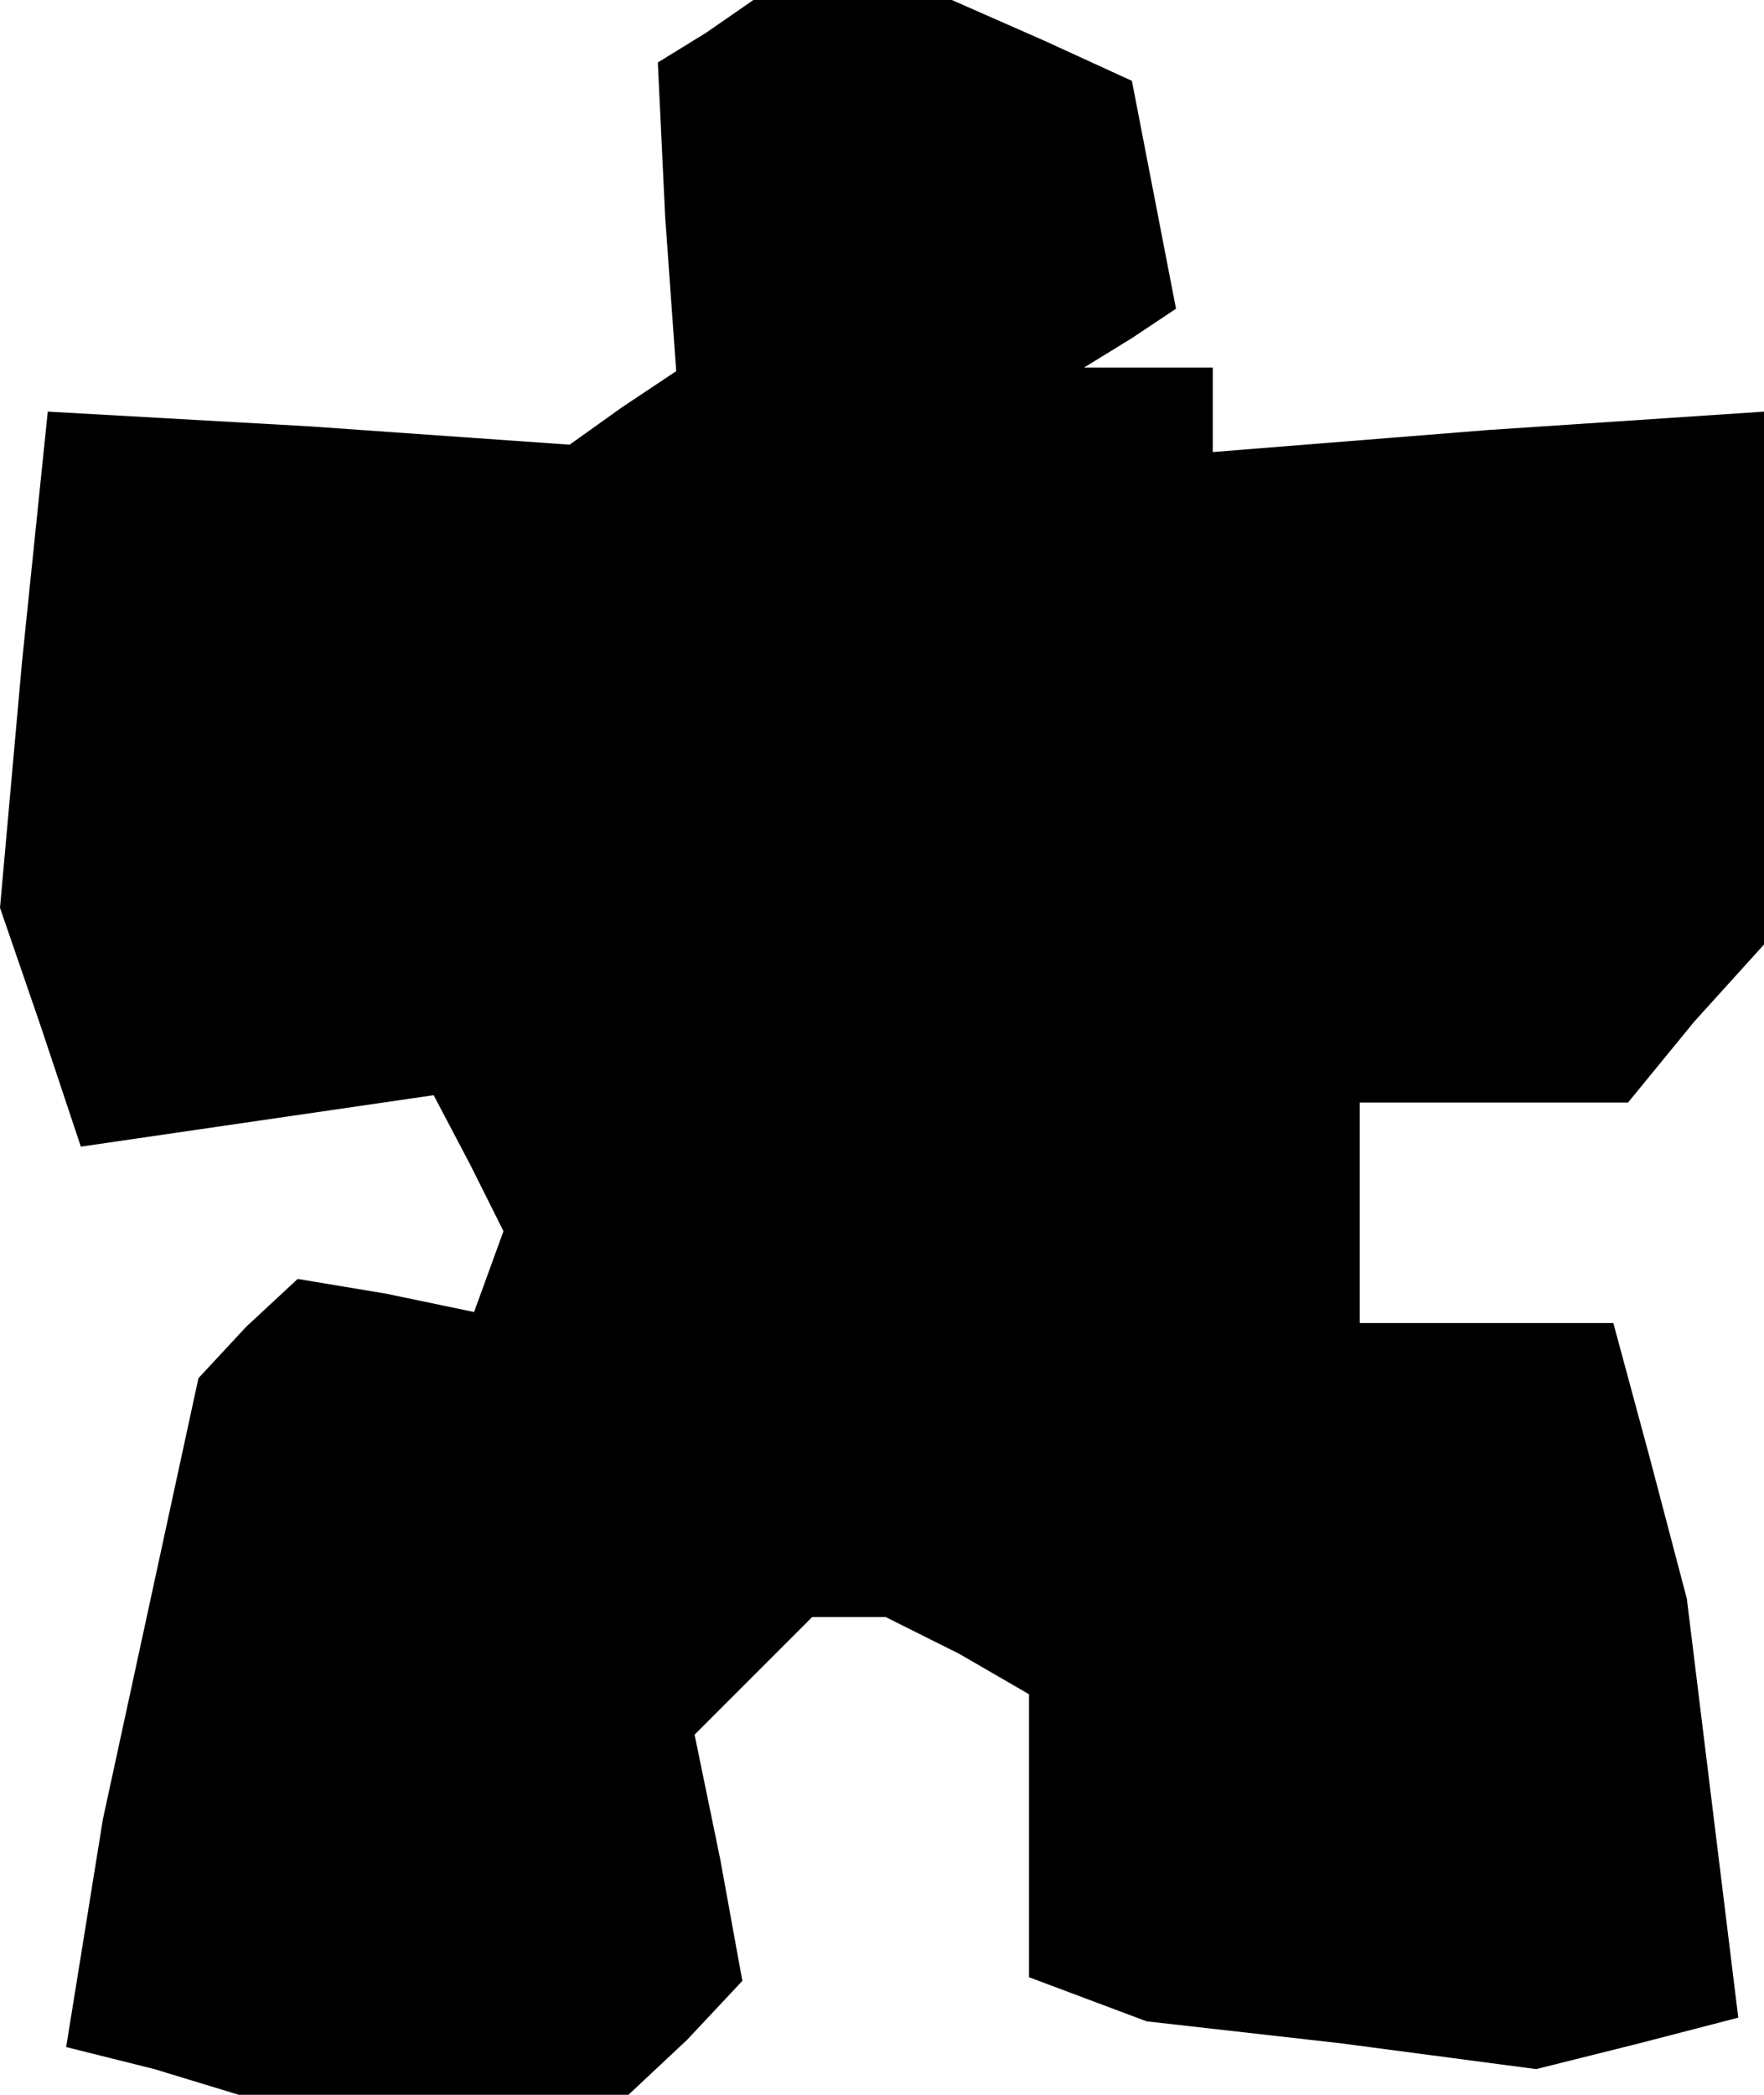 <?xml version="1.0" standalone="no"?>
<!DOCTYPE svg PUBLIC "-//W3C//DTD SVG 20010904//EN"
 "http://www.w3.org/TR/2001/REC-SVG-20010904/DTD/svg10.dtd">
<svg version="1.0" xmlns="http://www.w3.org/2000/svg"
 width="48pt" height="57pt" viewBox="0 0 48 57"
 preserveAspectRatio="xMidYMid meet">
<g transform="translate(0,57) scale(0.1,-0.1)"
fill="#000000" stroke="none">
<path d="M192 561 l-13 -8 2 -42 3 -42 -15 -10 -14 -10 -71 5 -71 4 -7 -68 -6
-67 11 -32 11 -33 48 7 48 7 10 -19 9 -18 -4 -11 -4 -11 -24 5 -24 4 -14 -13
-13 -14 -13 -60 -13 -60 -5 -31 -5 -31 24 -6 23 -7 53 0 53 0 16 15 15 16 -6
33 -7 34 16 16 16 16 10 0 10 0 20 -10 19 -11 0 -38 0 -39 16 -6 16 -6 53 -6
53 -7 28 7 27 7 -7 57 -7 57 -10 38 -10 37 -34 0 -35 0 0 30 0 30 36 0 37 0
18 22 19 21 0 73 0 72 -75 -5 -75 -6 0 12 0 11 -17 0 -18 0 13 8 12 8 -6 31
-6 31 -24 11 -25 11 -27 0 -27 0 -13 -9z"/>
</g>
</svg>
